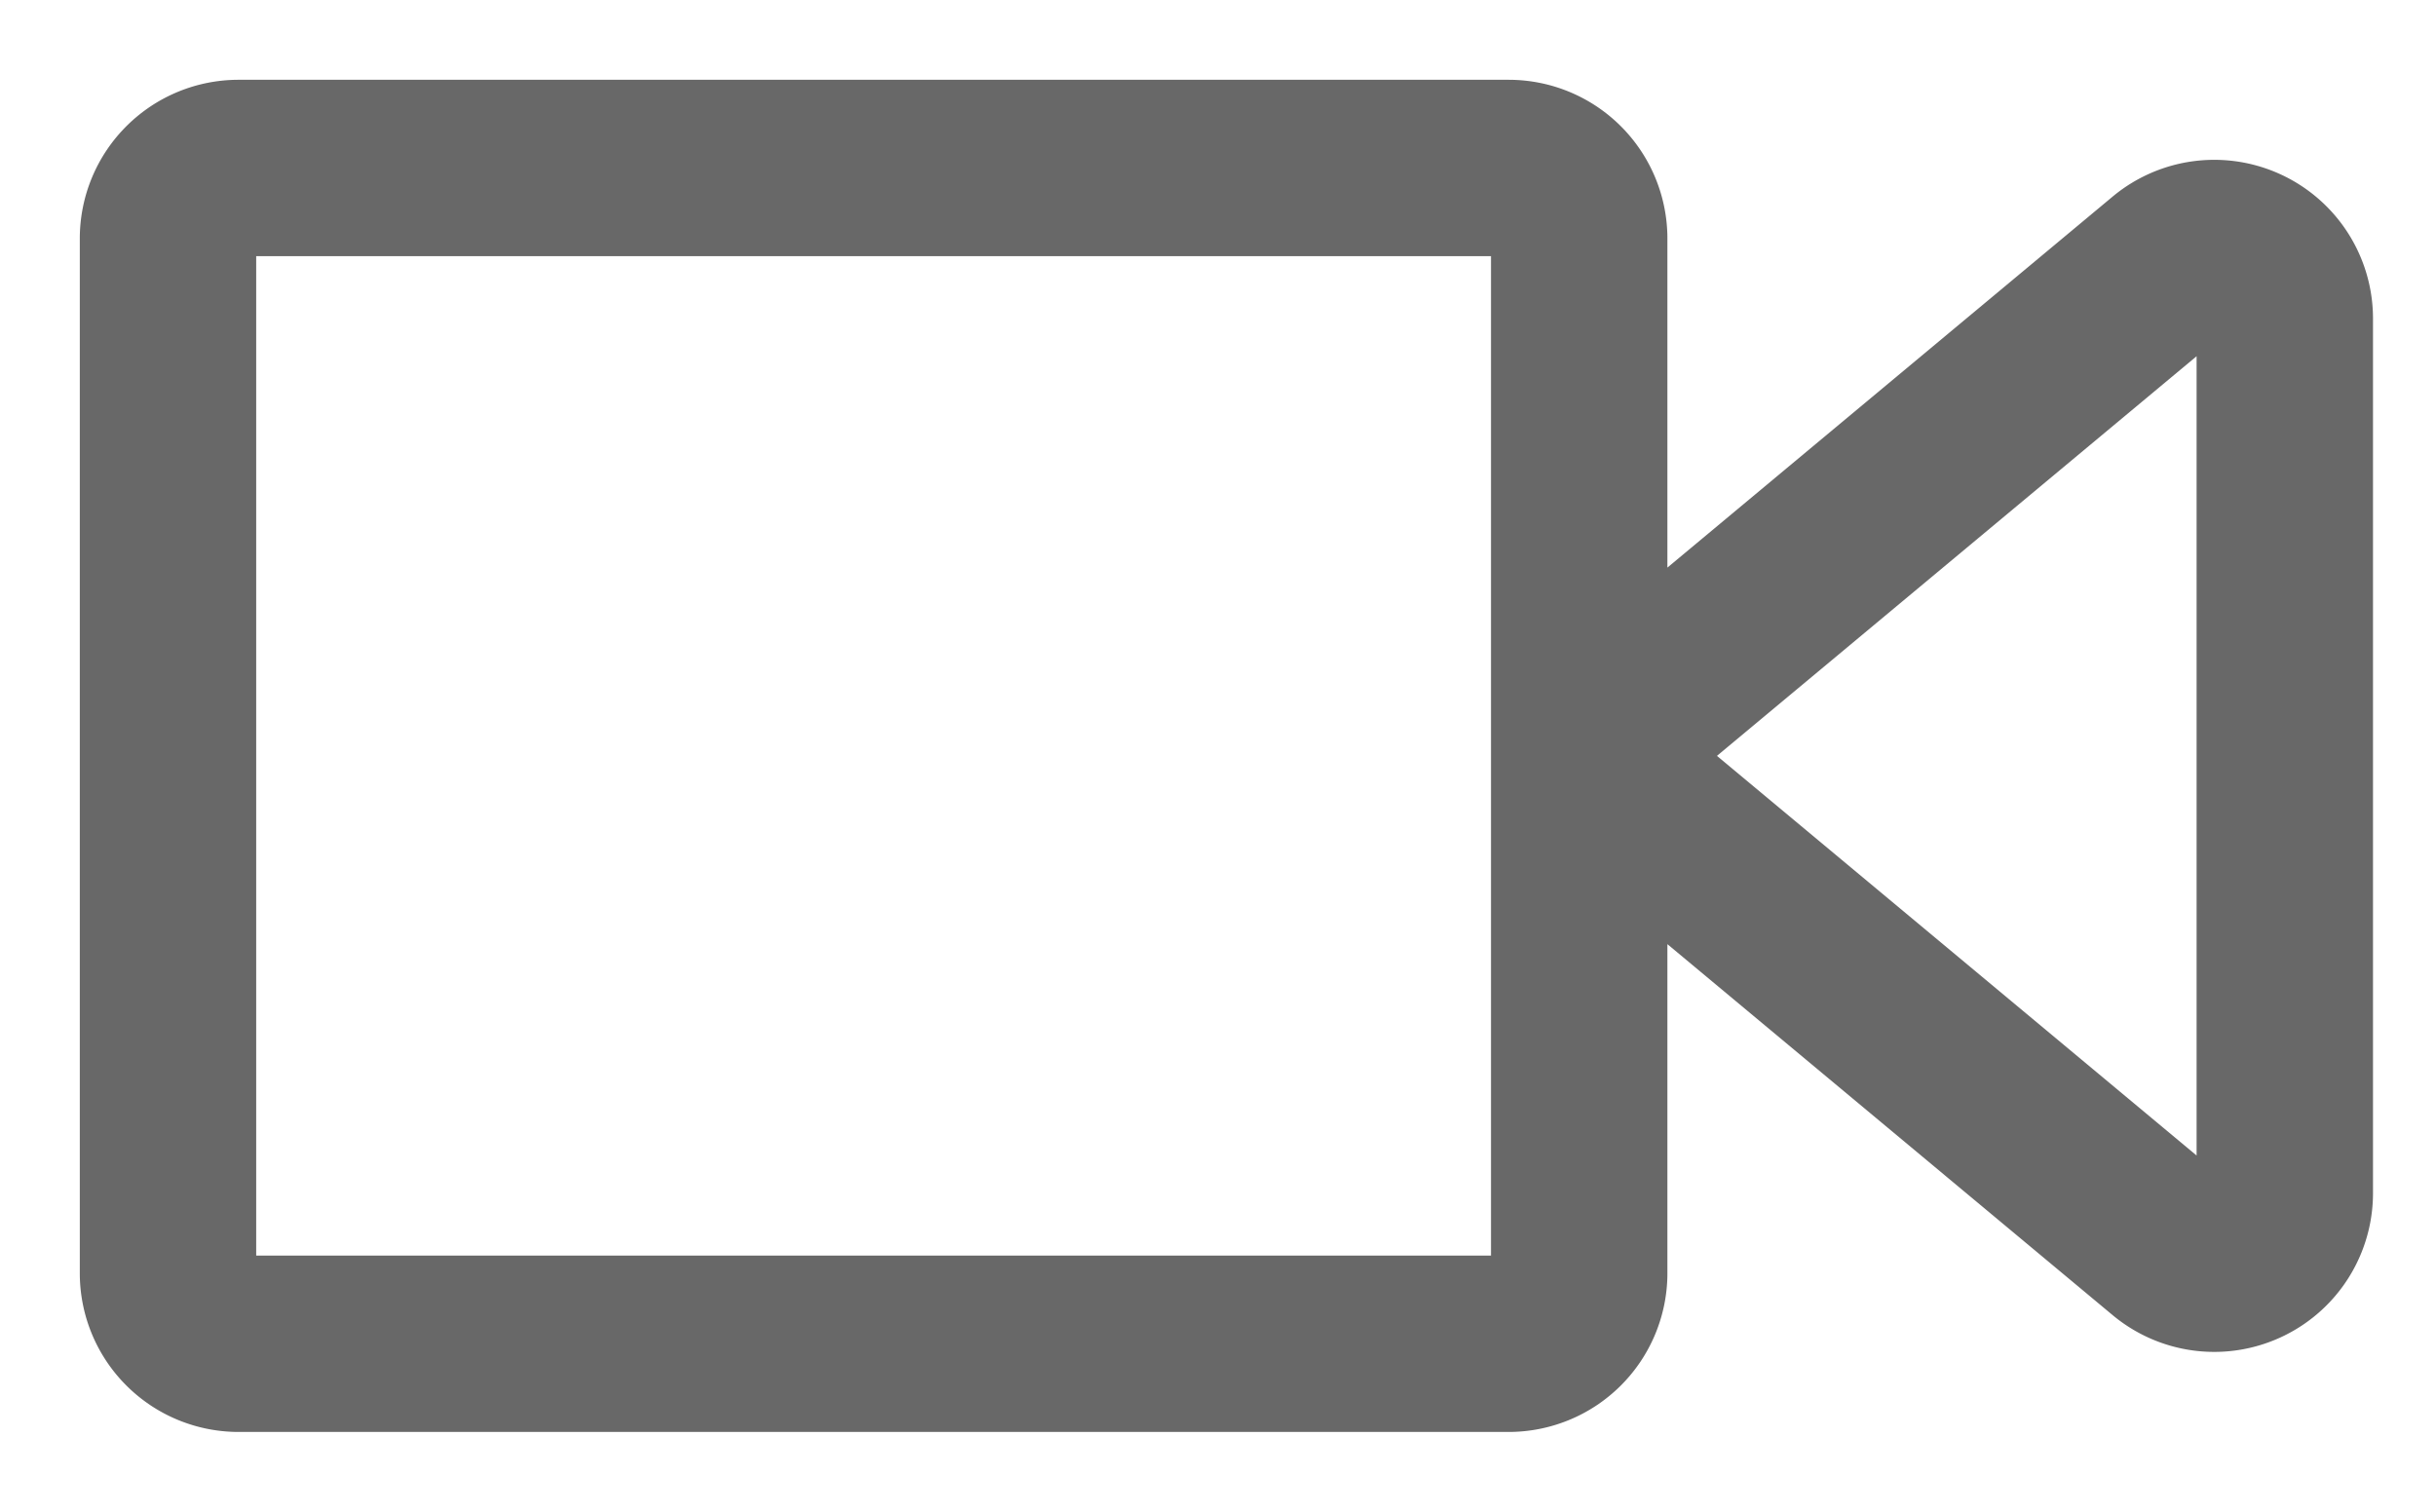 <svg width="29" height="18" fill="none" xmlns="http://www.w3.org/2000/svg"><path d="M18.8 9v6.16a.84.84 0 0 1-.84.84H2.84a.84.84 0 0 1-.84-.84V2.84A.84.84 0 0 1 2.84 2h15.12a.84.84 0 0 1 .84.84V9Zm0 0 7.022-5.852a.84.84 0 0 1 1.378.645v10.414a.84.84 0 0 1-1.378.645L18.8 9Z" stroke="#686868" stroke-width="2.1" stroke-linecap="round" stroke-linejoin="round"/></svg>